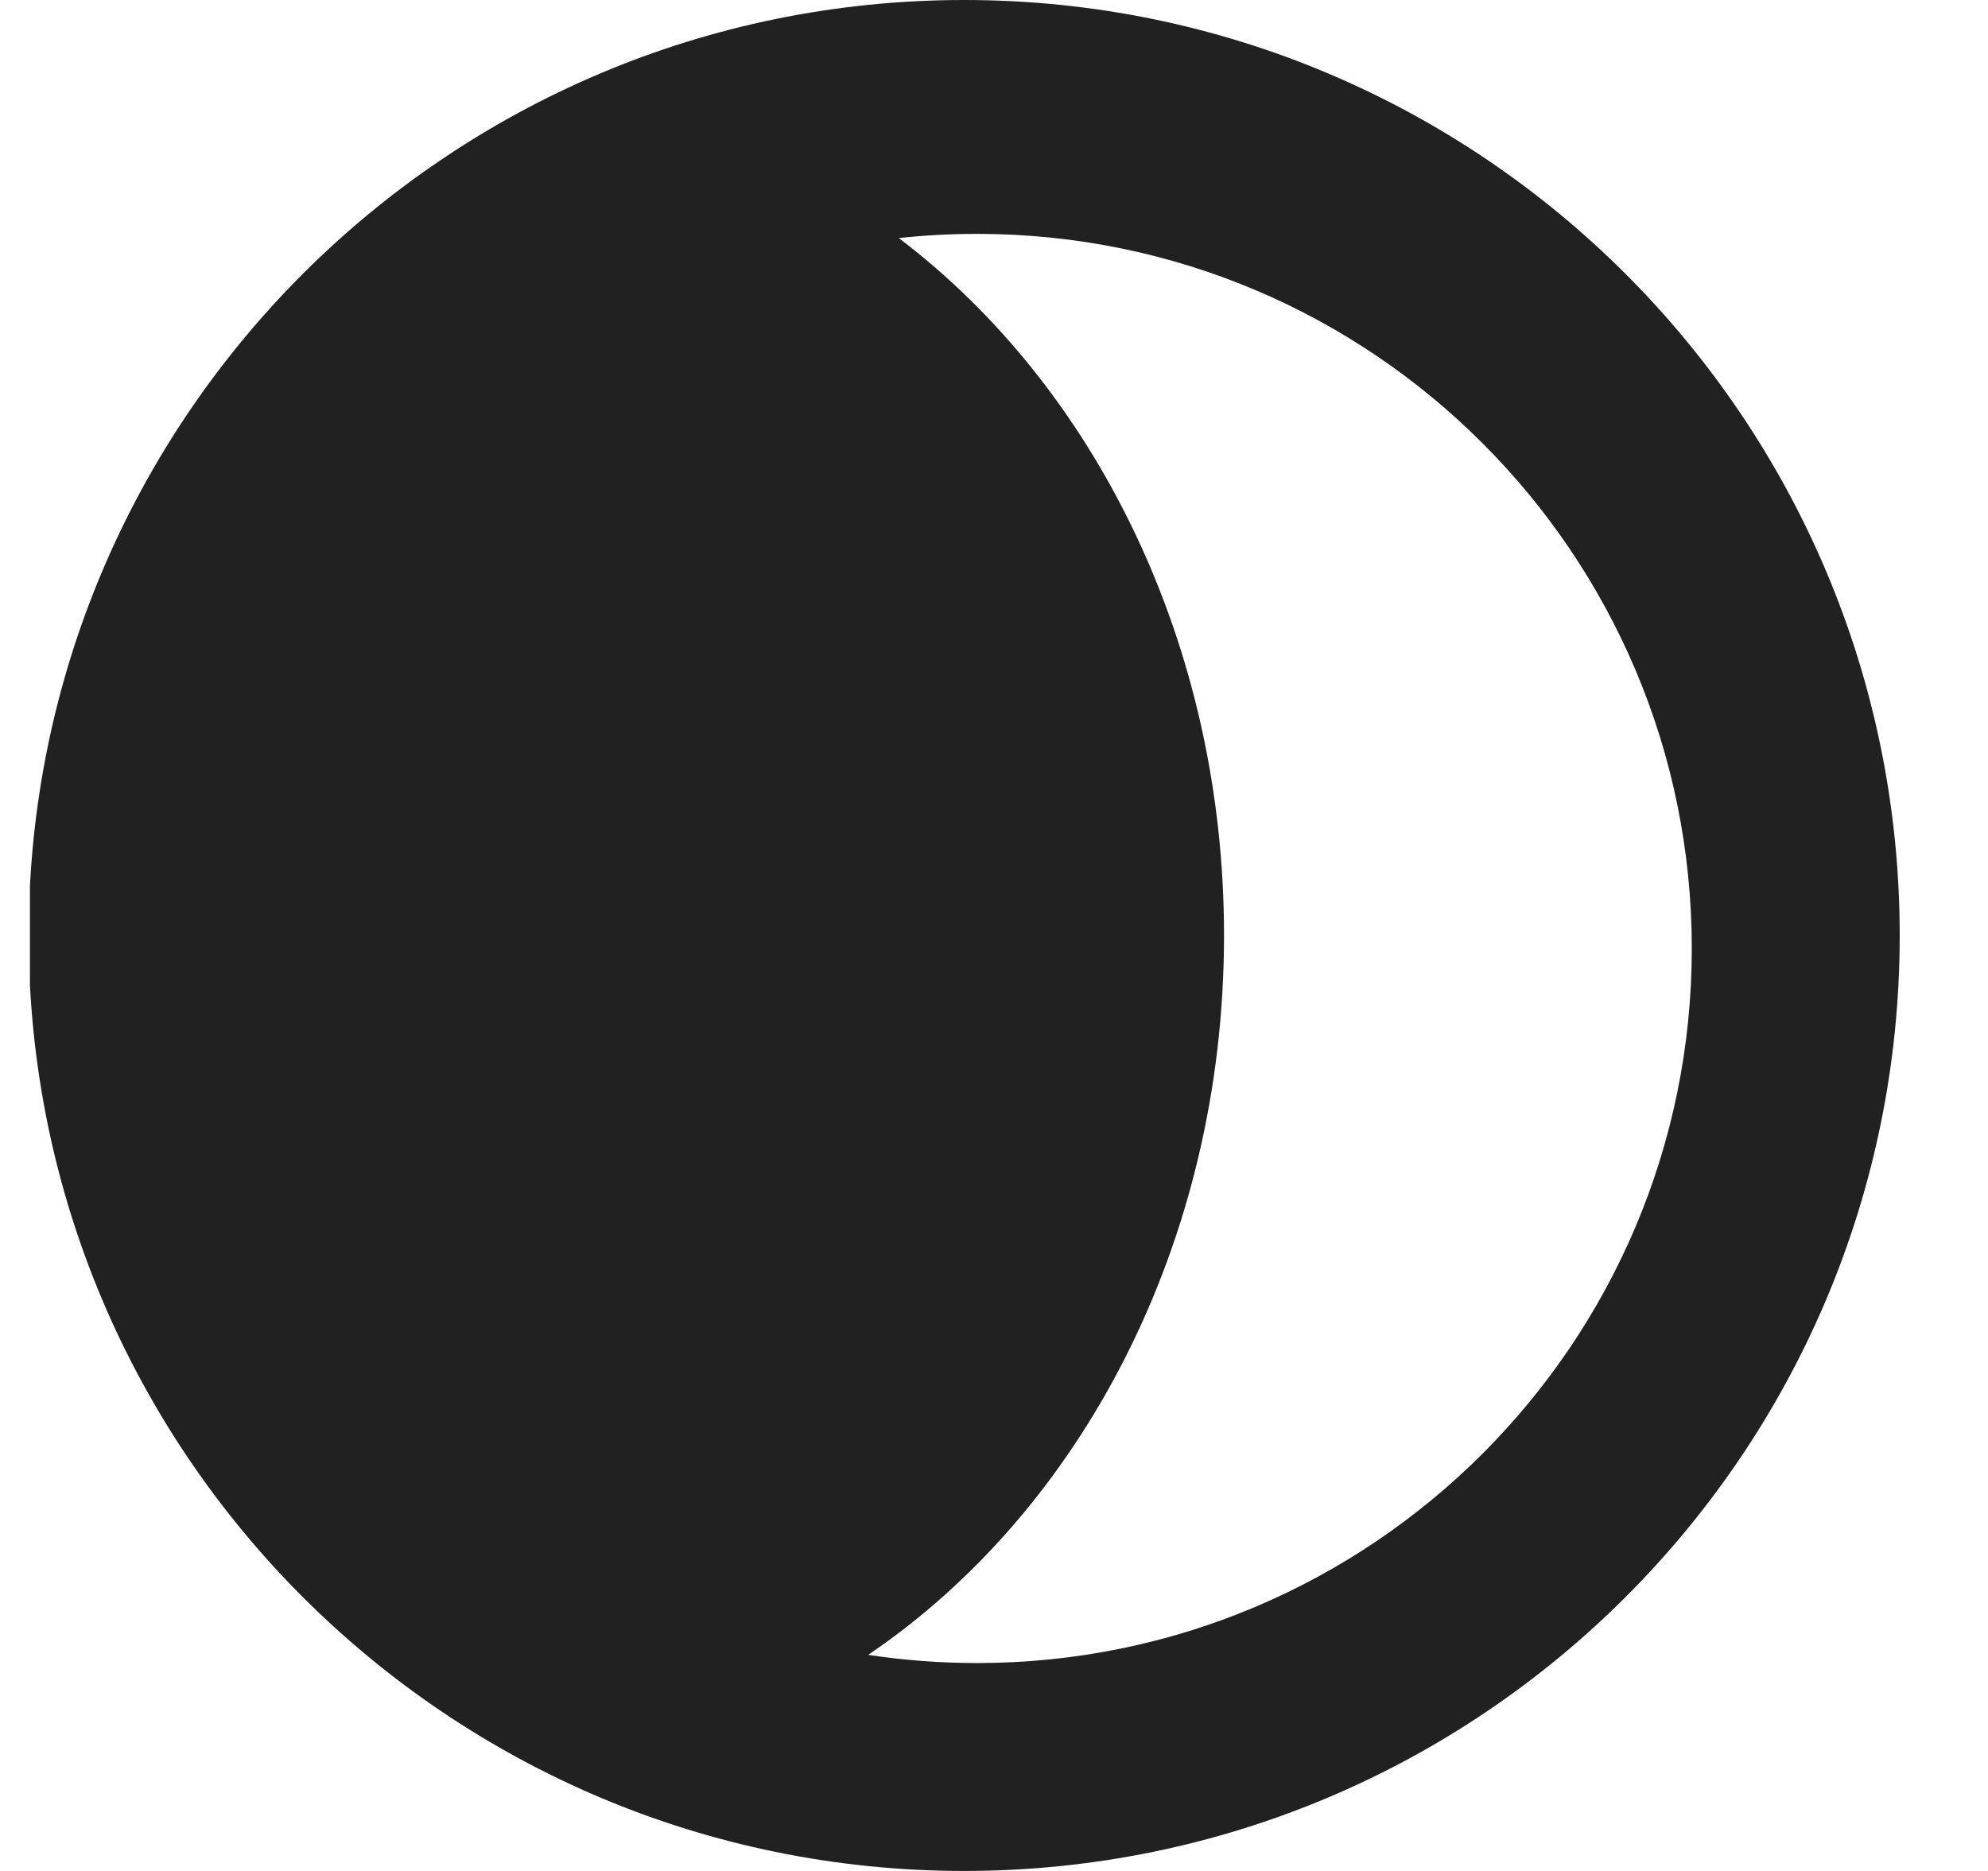 <svg width="17" height="16" viewBox="0 0 17 16" fill="none" xmlns="http://www.w3.org/2000/svg">
<g clip-path="url(#clip0_52_36664)">
<path fill-rule="evenodd" clip-rule="evenodd" d="M7.424 14.152C7.728 14.198 8.039 14.222 8.356 14.222C11.731 14.222 14.467 11.486 14.467 8.111C14.467 4.736 11.731 2 8.356 2C8.13 2 7.906 2.012 7.686 2.036C9.36 3.305 10.467 5.502 10.467 8C10.467 10.626 9.244 12.92 7.424 14.152ZM8.245 16C12.663 16 16.245 12.418 16.245 8C16.245 3.582 12.663 0 8.245 0C3.827 0 0.245 3.582 0.245 8C0.245 12.418 3.827 16 8.245 16Z" fill="#212121"/>
</g>
<defs>
<clipPath id="clip0_52_36664">
<rect width="16" height="16" fill="white" transform="translate(0.256)"/>
</clipPath>
</defs>
</svg>
